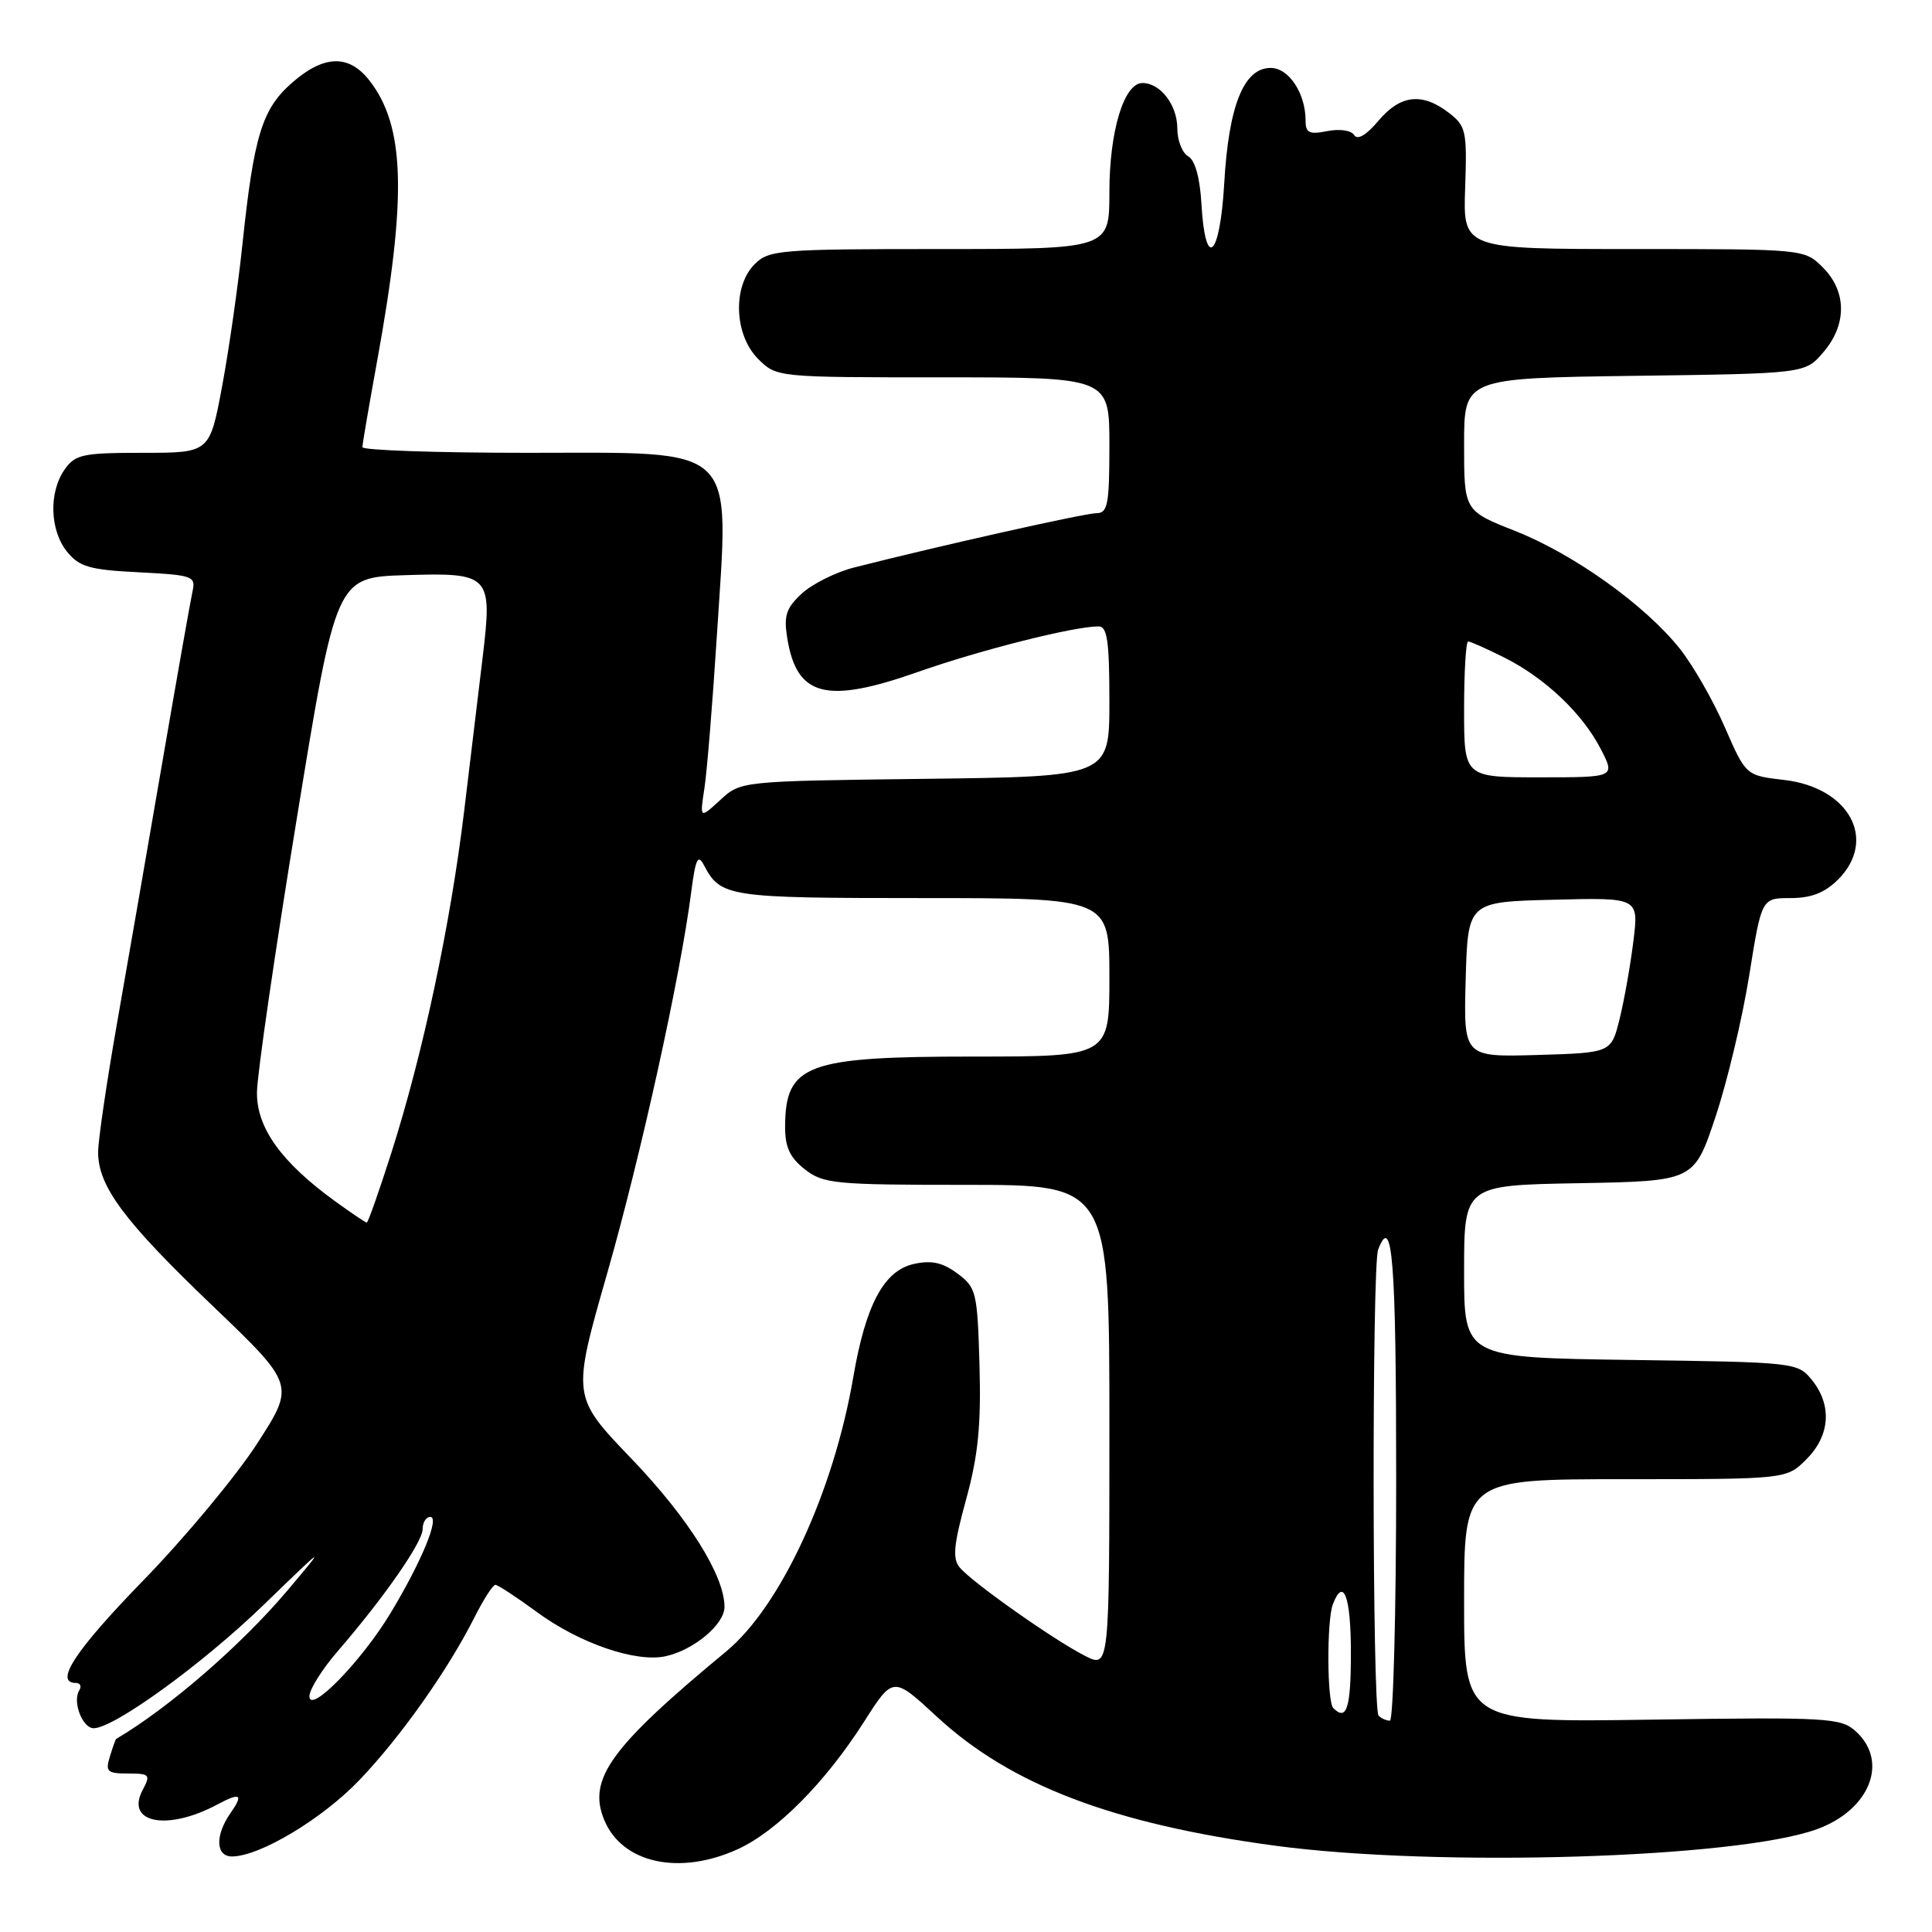 <?xml version="1.0" encoding="UTF-8" standalone="no"?>
<!DOCTYPE svg PUBLIC "-//W3C//DTD SVG 1.1//EN" "http://www.w3.org/Graphics/SVG/1.1/DTD/svg11.dtd" >
<svg xmlns="http://www.w3.org/2000/svg" xmlns:xlink="http://www.w3.org/1999/xlink" version="1.1" viewBox="0 0 256 256">
 <g >
 <path fill="currentColor"
d=" M 97.73 245.04 C 102.92 242.68 109.37 236.17 114.49 228.14 C 118.34 222.10 118.34 222.10 124.13 227.46 C 133.90 236.51 147.47 241.68 169.00 244.57 C 190.53 247.45 230.11 246.24 240.75 242.38 C 247.77 239.83 250.32 233.40 245.89 229.40 C 243.91 227.62 242.24 227.52 218.89 227.86 C 194.00 228.23 194.00 228.23 194.00 212.11 C 194.00 196.00 194.00 196.00 215.36 196.00 C 236.73 196.00 236.73 196.00 239.36 193.36 C 242.51 190.22 242.78 186.19 240.09 182.86 C 238.20 180.53 237.93 180.50 216.09 180.20 C 194.00 179.89 194.00 179.89 194.00 168.47 C 194.00 157.05 194.00 157.05 209.23 156.78 C 224.47 156.50 224.47 156.50 227.31 148.00 C 228.87 143.32 230.88 134.89 231.78 129.25 C 233.42 119.00 233.42 119.00 237.26 119.00 C 239.99 119.00 241.79 118.30 243.55 116.55 C 248.80 111.29 245.05 104.35 236.42 103.35 C 231.34 102.76 231.34 102.76 228.56 96.39 C 227.04 92.88 224.36 88.20 222.61 85.99 C 218.03 80.21 208.56 73.43 200.75 70.35 C 194.00 67.68 194.00 67.68 194.00 58.90 C 194.00 50.11 194.00 50.11 216.59 49.80 C 239.18 49.50 239.18 49.50 241.59 46.69 C 244.74 43.03 244.72 38.63 241.55 35.45 C 239.09 33.00 239.09 33.00 216.48 33.00 C 193.86 33.00 193.86 33.00 194.14 24.91 C 194.40 17.34 194.26 16.70 191.96 14.93 C 188.44 12.23 185.55 12.56 182.65 16.00 C 181.06 17.90 179.87 18.60 179.44 17.90 C 179.05 17.27 177.52 17.05 175.88 17.37 C 173.50 17.85 173.00 17.61 173.00 16.02 C 173.00 12.36 170.78 9.00 168.37 9.00 C 164.81 9.00 162.81 13.98 162.22 24.25 C 161.65 34.19 159.70 35.91 159.19 26.93 C 158.99 23.52 158.34 21.21 157.44 20.71 C 156.65 20.26 156.00 18.61 156.00 17.02 C 156.00 13.92 153.76 11.00 151.38 11.00 C 148.93 11.00 147.00 17.38 147.00 25.47 C 147.00 33.00 147.00 33.00 124.50 33.00 C 103.33 33.00 101.88 33.12 100.00 35.00 C 97.05 37.95 97.28 44.38 100.45 47.55 C 102.91 50.00 102.91 50.00 124.95 50.00 C 147.00 50.00 147.00 50.00 147.00 59.00 C 147.00 66.85 146.78 68.00 145.28 68.00 C 143.73 68.00 124.22 72.38 113.12 75.21 C 110.72 75.83 107.62 77.38 106.24 78.65 C 104.16 80.58 103.83 81.59 104.32 84.58 C 105.58 92.32 109.47 93.32 121.68 89.02 C 129.92 86.12 142.30 83.00 145.57 83.00 C 146.72 83.00 147.00 84.97 147.00 92.95 C 147.00 102.90 147.00 102.90 122.58 103.20 C 98.16 103.50 98.16 103.50 95.44 106.00 C 92.72 108.50 92.72 108.50 93.34 104.45 C 93.68 102.23 94.43 93.05 95.00 84.05 C 96.62 58.54 98.15 60.00 69.85 60.00 C 57.83 60.00 48.01 59.66 48.02 59.25 C 48.02 58.84 48.92 53.63 50.00 47.68 C 53.94 25.98 53.67 16.67 48.92 10.63 C 46.20 7.17 42.89 7.28 38.67 10.99 C 34.72 14.45 33.63 18.01 32.11 32.50 C 31.53 38.00 30.32 46.44 29.42 51.25 C 27.78 60.00 27.78 60.00 18.95 60.00 C 10.95 60.00 9.97 60.21 8.56 62.22 C 6.44 65.24 6.60 70.28 8.89 73.11 C 10.51 75.11 11.88 75.51 18.38 75.83 C 25.55 76.20 25.96 76.34 25.51 78.36 C 25.25 79.54 23.45 89.72 21.51 101.00 C 19.57 112.28 16.86 127.88 15.49 135.68 C 14.12 143.48 13.00 151.13 13.00 152.68 C 13.01 157.20 16.44 161.81 28.14 173.00 C 39.11 183.50 39.11 183.50 34.04 191.33 C 31.25 195.64 24.47 203.78 18.98 209.42 C 9.95 218.71 7.13 223.00 10.06 223.00 C 10.64 223.00 10.84 223.45 10.49 224.01 C 9.58 225.49 10.93 229.00 12.41 229.00 C 15.11 229.00 26.86 220.47 34.93 212.66 C 43.25 204.60 43.29 204.58 38.06 210.78 C 31.95 218.01 22.33 226.34 15.37 230.43 C 15.31 230.47 14.94 231.51 14.56 232.75 C 13.94 234.75 14.21 235.00 16.97 235.00 C 19.84 235.00 19.98 235.16 18.91 237.17 C 16.56 241.57 22.15 242.66 28.79 239.11 C 31.86 237.47 32.29 237.74 30.56 240.22 C 28.47 243.20 28.57 246.00 30.75 245.99 C 34.44 245.97 42.71 241.01 47.63 235.86 C 53.08 230.17 59.37 221.27 62.90 214.25 C 64.08 211.91 65.31 210.00 65.64 210.00 C 65.96 210.00 68.44 211.62 71.15 213.61 C 76.80 217.76 84.27 220.32 88.20 219.46 C 91.95 218.63 96.00 215.24 96.00 212.92 C 96.00 208.77 91.21 201.15 83.67 193.28 C 75.78 185.06 75.78 185.06 80.44 168.78 C 84.92 153.12 90.16 129.36 91.60 118.13 C 92.16 113.80 92.48 113.13 93.27 114.63 C 95.49 118.86 96.40 119.00 122.19 119.00 C 147.00 119.00 147.00 119.00 147.00 129.50 C 147.00 140.00 147.00 140.00 128.93 140.00 C 106.90 140.00 104.10 141.03 104.03 149.18 C 104.01 151.98 104.63 153.35 106.63 154.93 C 109.09 156.86 110.56 157.00 128.13 157.00 C 147.00 157.00 147.00 157.00 147.00 189.03 C 147.00 221.05 147.00 221.05 143.75 219.40 C 139.64 217.31 128.79 209.66 127.17 207.70 C 126.19 206.52 126.36 204.71 128.01 198.70 C 129.61 192.88 130.01 188.86 129.79 180.94 C 129.51 171.21 129.37 170.61 126.87 168.75 C 124.91 167.29 123.44 166.96 121.10 167.48 C 117.13 168.35 114.71 172.87 113.06 182.50 C 110.45 197.71 103.42 212.87 96.23 218.82 C 80.88 231.52 77.82 235.75 80.07 241.17 C 82.44 246.89 90.00 248.55 97.73 245.04 Z  M 182.67 227.33 C 181.83 226.50 181.78 167.75 182.61 165.58 C 184.50 160.64 185.00 166.96 185.00 196.00 C 185.00 213.60 184.62 228.00 184.17 228.00 C 183.71 228.00 183.03 227.70 182.67 227.33 Z  M 176.67 226.33 C 175.83 225.50 175.79 214.72 176.61 212.58 C 178.02 208.90 179.00 211.53 179.00 219.00 C 179.00 226.35 178.44 228.11 176.67 226.33 Z  M 41.00 224.76 C 41.00 223.86 42.69 221.17 44.75 218.79 C 50.88 211.70 56.00 204.34 56.00 202.62 C 56.00 201.73 56.46 201.00 57.01 201.00 C 58.31 201.00 55.86 206.93 51.74 213.76 C 47.89 220.14 41.00 227.20 41.00 224.76 Z  M 44.40 159.17 C 37.26 153.99 33.99 149.43 34.05 144.72 C 34.07 142.40 36.44 126.10 39.32 108.50 C 44.54 76.50 44.54 76.50 53.72 76.21 C 64.96 75.86 65.26 76.18 63.96 87.05 C 63.47 91.15 62.36 100.35 61.50 107.50 C 59.67 122.61 56.04 139.63 51.86 152.75 C 50.23 157.84 48.77 162.00 48.60 162.00 C 48.44 162.00 46.55 160.73 44.40 159.17 Z  M 194.21 129.79 C 194.50 119.50 194.50 119.50 205.83 119.22 C 217.15 118.93 217.15 118.93 216.43 124.72 C 216.04 127.90 215.22 132.53 214.61 135.00 C 213.50 139.50 213.50 139.50 203.71 139.79 C 193.93 140.07 193.93 140.07 194.21 129.79 Z  M 194.00 94.00 C 194.00 89.05 194.24 85.00 194.54 85.00 C 194.84 85.00 196.97 85.95 199.29 87.11 C 204.71 89.82 209.67 94.52 212.11 99.25 C 214.04 103.00 214.04 103.00 204.02 103.00 C 194.00 103.00 194.00 103.00 194.00 94.00 Z "/>
</g>
</svg>